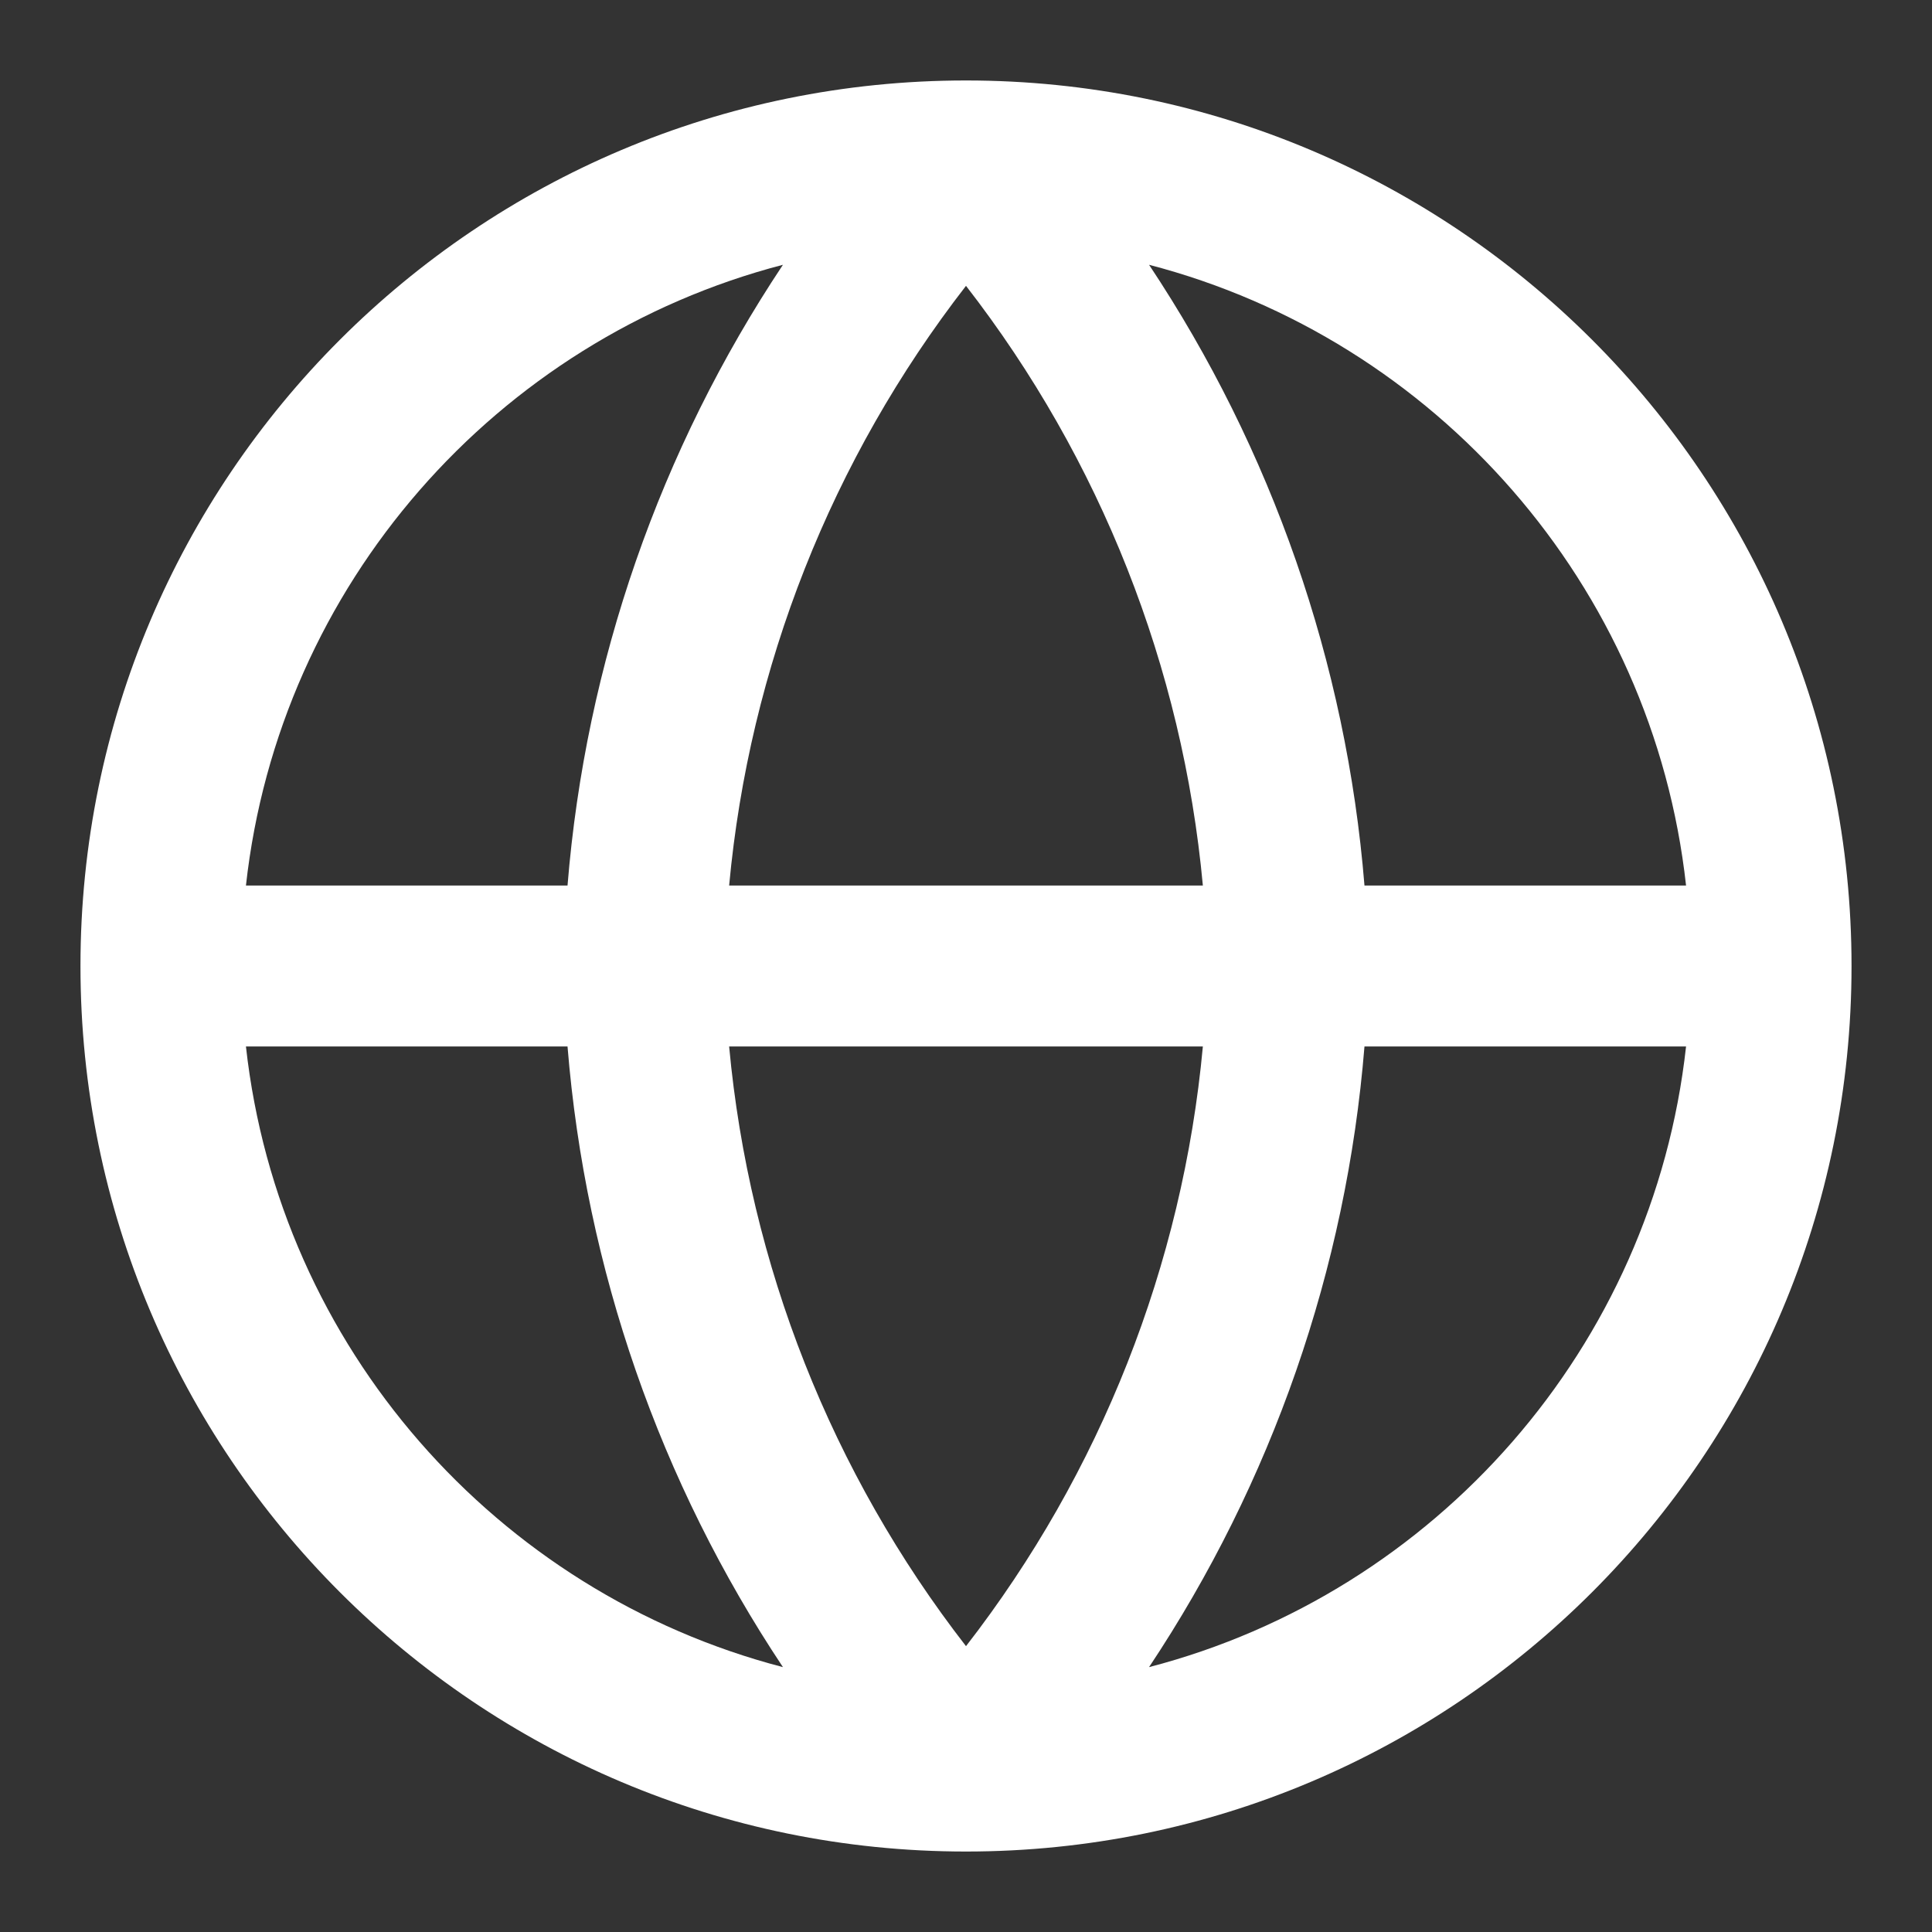 <svg width="20" height="20" viewBox="0 0 20 20" fill="none" xmlns="http://www.w3.org/2000/svg">
<rect x="0" y="0" width="20" height="20" fill="#333333" stroke="none"/>
<g clip-path="url(#clip0_7_194)">
<path fill-rule="evenodd" clip-rule="evenodd" d="M8.105 2.741C5.141 3.513 2.89 6.053 2.546 9.167H5.875C6.062 6.864 6.832 4.654 8.105 2.741ZM11.895 2.741C13.167 4.654 13.938 6.864 14.125 9.167H17.454C17.11 6.053 14.859 3.513 11.895 2.741ZM12.452 9.167C12.243 6.906 11.391 4.752 10 2.959C8.609 4.752 7.757 6.906 7.548 9.167H12.452ZM7.548 10.833H12.452C12.243 13.094 11.391 15.248 10 17.041C8.609 15.248 7.757 13.094 7.548 10.833ZM5.875 10.833H2.546C2.89 13.947 5.141 16.487 8.105 17.258C6.832 15.346 6.062 13.136 5.875 10.833ZM11.895 17.258C13.167 15.346 13.938 13.136 14.125 10.833H17.454C17.11 13.947 14.859 16.487 11.895 17.258ZM10 19.167C15.062 19.167 19.167 15.062 19.167 10C19.167 4.937 15.062 0.833 10 0.833C4.937 0.833 0.833 4.937 0.833 10C0.833 15.062 4.937 19.167 10 19.167Z" fill="white"/>
</g>
<defs>
<clipPath id="clip0_7_194">
<rect width="20" height="20" fill="white"/>
</clipPath>
</defs>
</svg>
